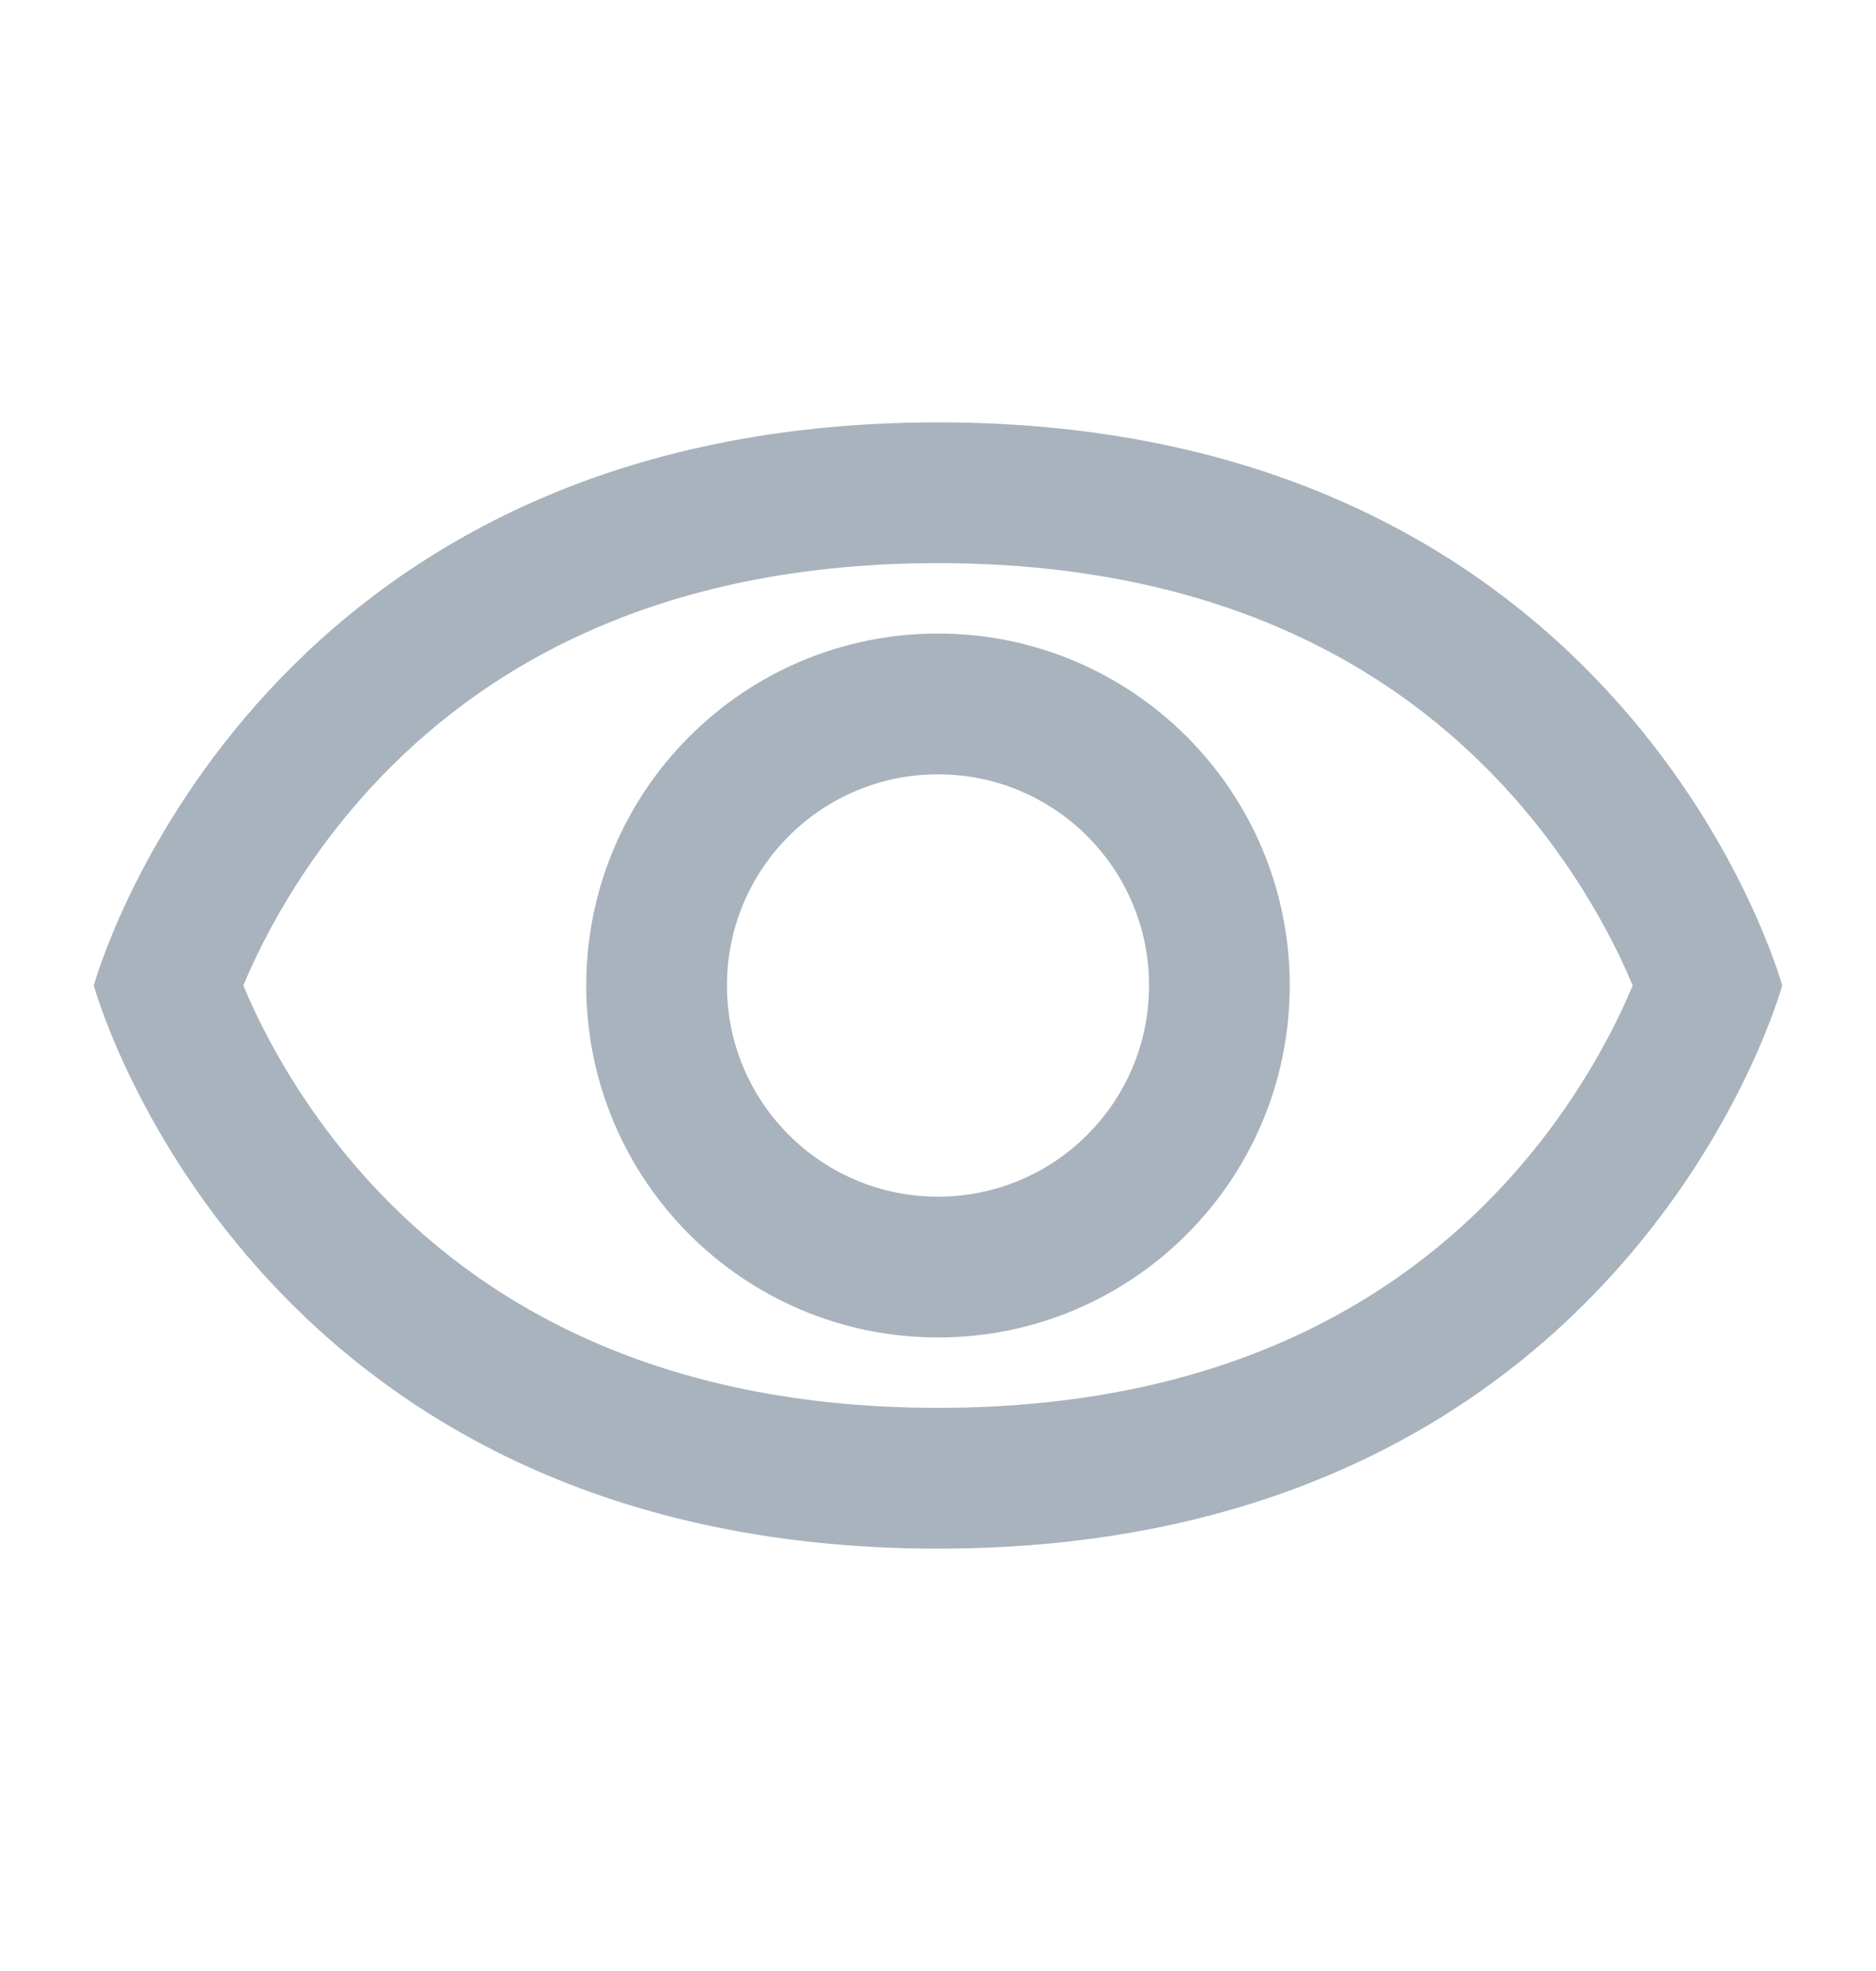 <svg width="20" height="21" viewBox="0 0 20 21" fill="none" xmlns="http://www.w3.org/2000/svg">
<path fill-rule="evenodd" clip-rule="evenodd" d="M13.75 10.5C13.75 12.571 12.071 14.25 10 14.25C7.929 14.25 6.25 12.571 6.25 10.5C6.25 8.429 7.929 6.75 10 6.75C12.071 6.75 13.75 8.429 13.75 10.5ZM12.25 10.5C12.25 11.743 11.243 12.75 10 12.75C8.757 12.75 7.75 11.743 7.75 10.5C7.75 9.257 8.757 8.25 10 8.25C11.243 8.25 12.25 9.257 12.25 10.5Z" fill="#A8B3BD"/>
<path fill-rule="evenodd" clip-rule="evenodd" d="M10 16.5C2.636 16.5 1 10.5 1 10.5C1 10.5 2.636 4.5 10 4.5C17.364 4.5 19 10.5 19 10.5C19 10.5 17.364 16.5 10 16.5ZM2.724 10.791C2.673 10.684 2.63 10.586 2.594 10.5C2.63 10.414 2.673 10.316 2.724 10.209C2.947 9.743 3.309 9.118 3.861 8.495C4.934 7.284 6.788 6 10 6C13.212 6 15.066 7.284 16.139 8.495C16.691 9.118 17.053 9.743 17.276 10.209C17.327 10.316 17.37 10.414 17.406 10.5C17.37 10.586 17.327 10.684 17.276 10.791C17.053 11.257 16.691 11.882 16.139 12.505C15.066 13.716 13.212 15 10 15C6.788 15 4.934 13.716 3.861 12.505C3.309 11.882 2.947 11.257 2.724 10.791Z" fill="#A8B3BD"/>
</svg>
